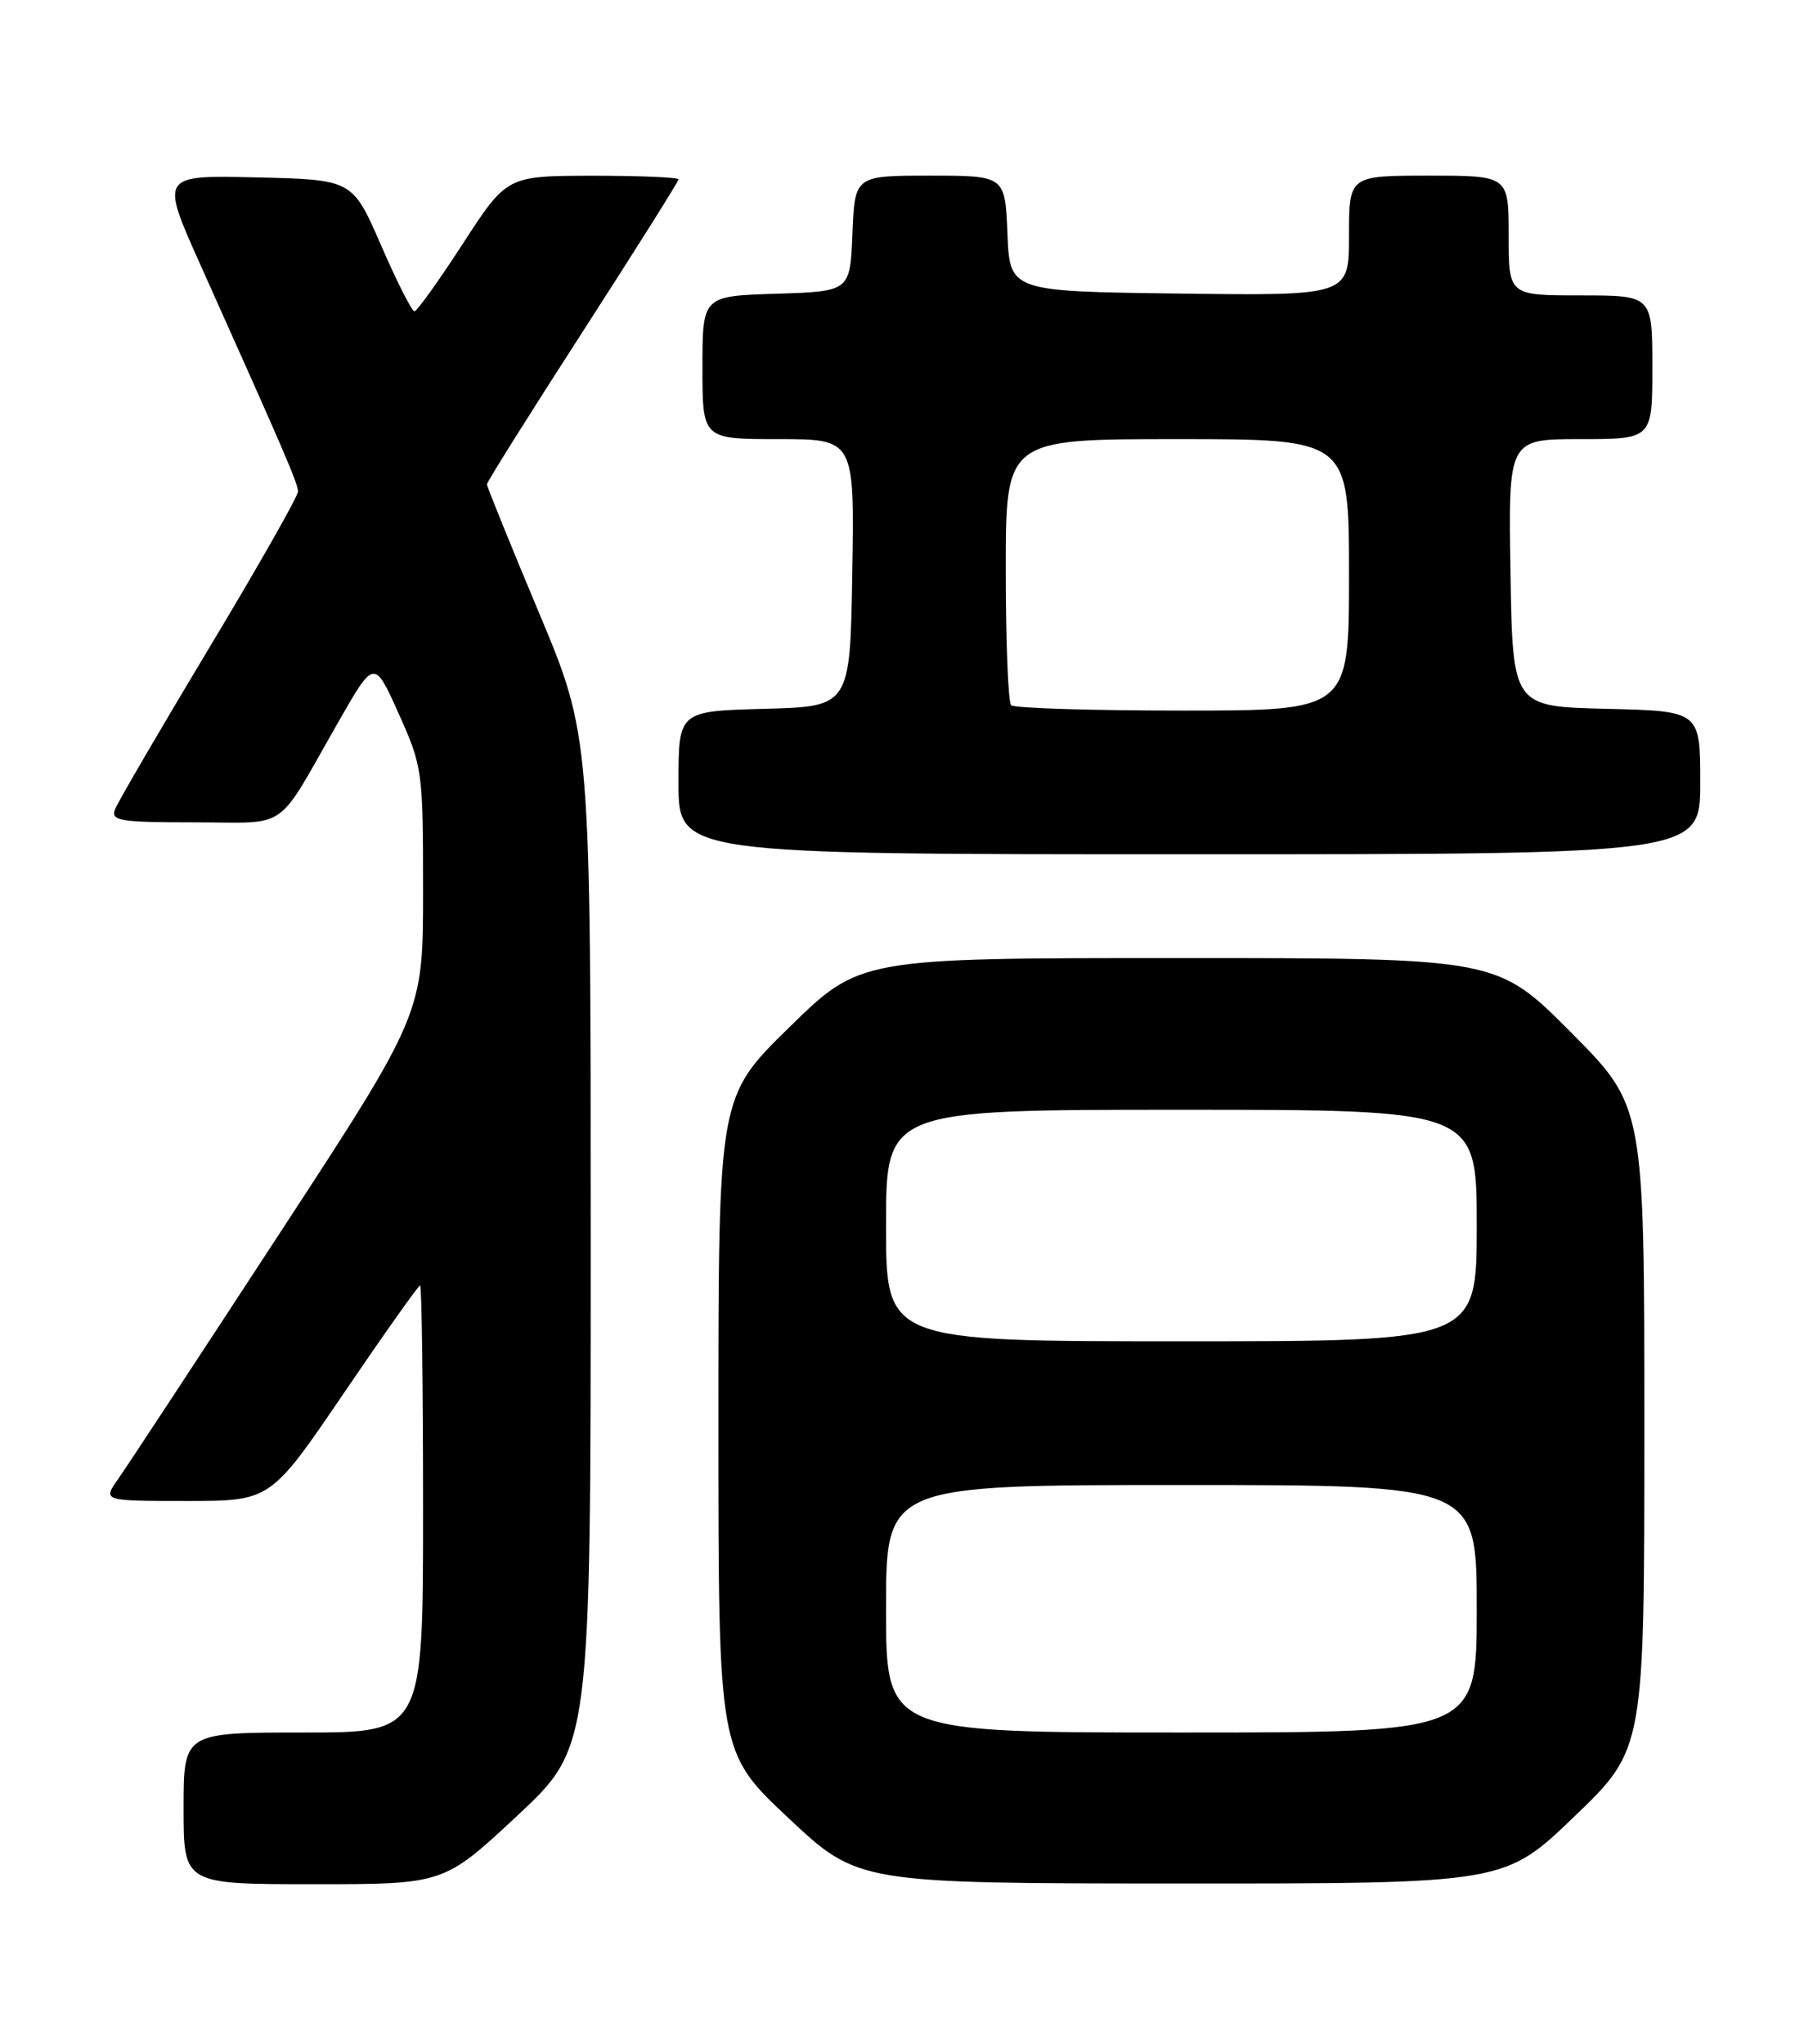 <?xml version="1.0" encoding="UTF-8" standalone="no"?>
<!DOCTYPE svg PUBLIC "-//W3C//DTD SVG 1.1//EN" "http://www.w3.org/Graphics/SVG/1.1/DTD/svg11.dtd" >
<svg xmlns="http://www.w3.org/2000/svg" xmlns:xlink="http://www.w3.org/1999/xlink" version="1.1" viewBox="0 0 226 256">
 <g >
 <path fill="currentColor"
d=" M 64.80 227.42 C 74.00 218.83 74.00 218.83 74.00 155.52 C 74.00 92.20 74.00 92.20 67.50 76.69 C 63.92 68.16 61.00 60.94 61.00 60.66 C 61.00 60.37 66.40 51.77 73.00 41.54 C 79.60 31.31 85.00 22.73 85.00 22.47 C 85.00 22.21 80.16 22.01 74.25 22.01 C 63.50 22.03 63.50 22.03 58.00 30.50 C 54.98 35.16 52.24 38.98 51.92 38.99 C 51.60 38.99 49.72 35.29 47.75 30.75 C 44.16 22.50 44.16 22.50 32.12 22.22 C 20.07 21.94 20.07 21.94 25.13 33.22 C 35.73 56.85 37.32 60.53 37.33 61.57 C 37.33 62.16 32.32 70.99 26.18 81.19 C 20.05 91.40 14.75 100.48 14.41 101.37 C 13.86 102.81 15.01 103.00 24.37 103.00 C 36.42 103.00 34.39 104.41 42.33 90.53 C 46.88 82.55 46.88 82.55 49.94 89.37 C 52.93 96.02 53.00 96.56 53.00 111.59 C 53.00 126.99 53.00 126.99 34.86 154.74 C 24.89 170.01 15.86 183.74 14.80 185.25 C 12.86 188.00 12.86 188.00 23.38 188.00 C 33.89 188.00 33.89 188.00 43.07 174.50 C 48.12 167.07 52.42 161.00 52.63 161.00 C 52.83 161.00 53.00 173.60 53.00 189.00 C 53.00 217.00 53.00 217.00 38.00 217.00 C 23.00 217.00 23.00 217.00 23.00 226.50 C 23.00 236.00 23.00 236.00 39.30 236.00 C 55.60 236.00 55.60 236.00 64.80 227.42 Z  M 197.25 227.50 C 206.00 219.09 206.00 219.09 206.00 178.81 C 206.00 138.54 206.00 138.54 196.77 129.27 C 187.54 120.00 187.54 120.00 147.64 120.00 C 107.74 120.00 107.74 120.00 98.87 128.68 C 90.00 137.36 90.00 137.36 90.00 178.42 C 90.00 219.47 90.00 219.47 98.75 227.69 C 107.50 235.90 107.50 235.90 148.00 235.91 C 188.50 235.92 188.50 235.92 197.25 227.50 Z  M 213.00 98.03 C 213.00 89.06 213.00 89.06 201.25 88.78 C 189.50 88.50 189.50 88.50 189.23 71.75 C 188.95 55.00 188.95 55.00 197.98 55.00 C 207.00 55.00 207.00 55.00 207.00 46.00 C 207.00 37.00 207.00 37.00 198.00 37.00 C 189.00 37.00 189.00 37.00 189.00 29.50 C 189.00 22.00 189.00 22.00 179.00 22.00 C 169.00 22.00 169.00 22.00 169.00 29.52 C 169.00 37.04 169.00 37.04 147.75 36.77 C 126.50 36.50 126.50 36.50 126.21 29.25 C 125.91 22.00 125.91 22.00 116.50 22.00 C 107.09 22.00 107.09 22.00 106.79 29.25 C 106.50 36.50 106.50 36.50 97.25 36.79 C 88.00 37.08 88.00 37.08 88.00 46.04 C 88.00 55.00 88.00 55.00 97.52 55.00 C 107.05 55.00 107.05 55.00 106.77 71.75 C 106.50 88.50 106.50 88.50 95.75 88.78 C 85.00 89.07 85.00 89.07 85.00 98.03 C 85.00 107.00 85.00 107.00 149.00 107.00 C 213.00 107.00 213.00 107.00 213.00 98.03 Z  M 111.00 201.50 C 111.00 186.00 111.00 186.00 148.00 186.00 C 185.00 186.00 185.00 186.00 185.00 201.50 C 185.00 217.00 185.00 217.00 148.00 217.00 C 111.00 217.00 111.00 217.00 111.00 201.50 Z  M 111.00 153.50 C 111.00 139.00 111.00 139.00 148.00 139.00 C 185.00 139.00 185.00 139.00 185.00 153.50 C 185.00 168.00 185.00 168.00 148.00 168.00 C 111.00 168.00 111.00 168.00 111.00 153.50 Z  M 126.67 88.33 C 126.30 87.97 126.00 80.32 126.00 71.33 C 126.00 55.00 126.00 55.00 147.50 55.00 C 169.00 55.00 169.00 55.00 169.00 72.00 C 169.00 89.00 169.00 89.00 148.17 89.00 C 136.71 89.00 127.03 88.70 126.67 88.33 Z "/>
</g>
</svg>